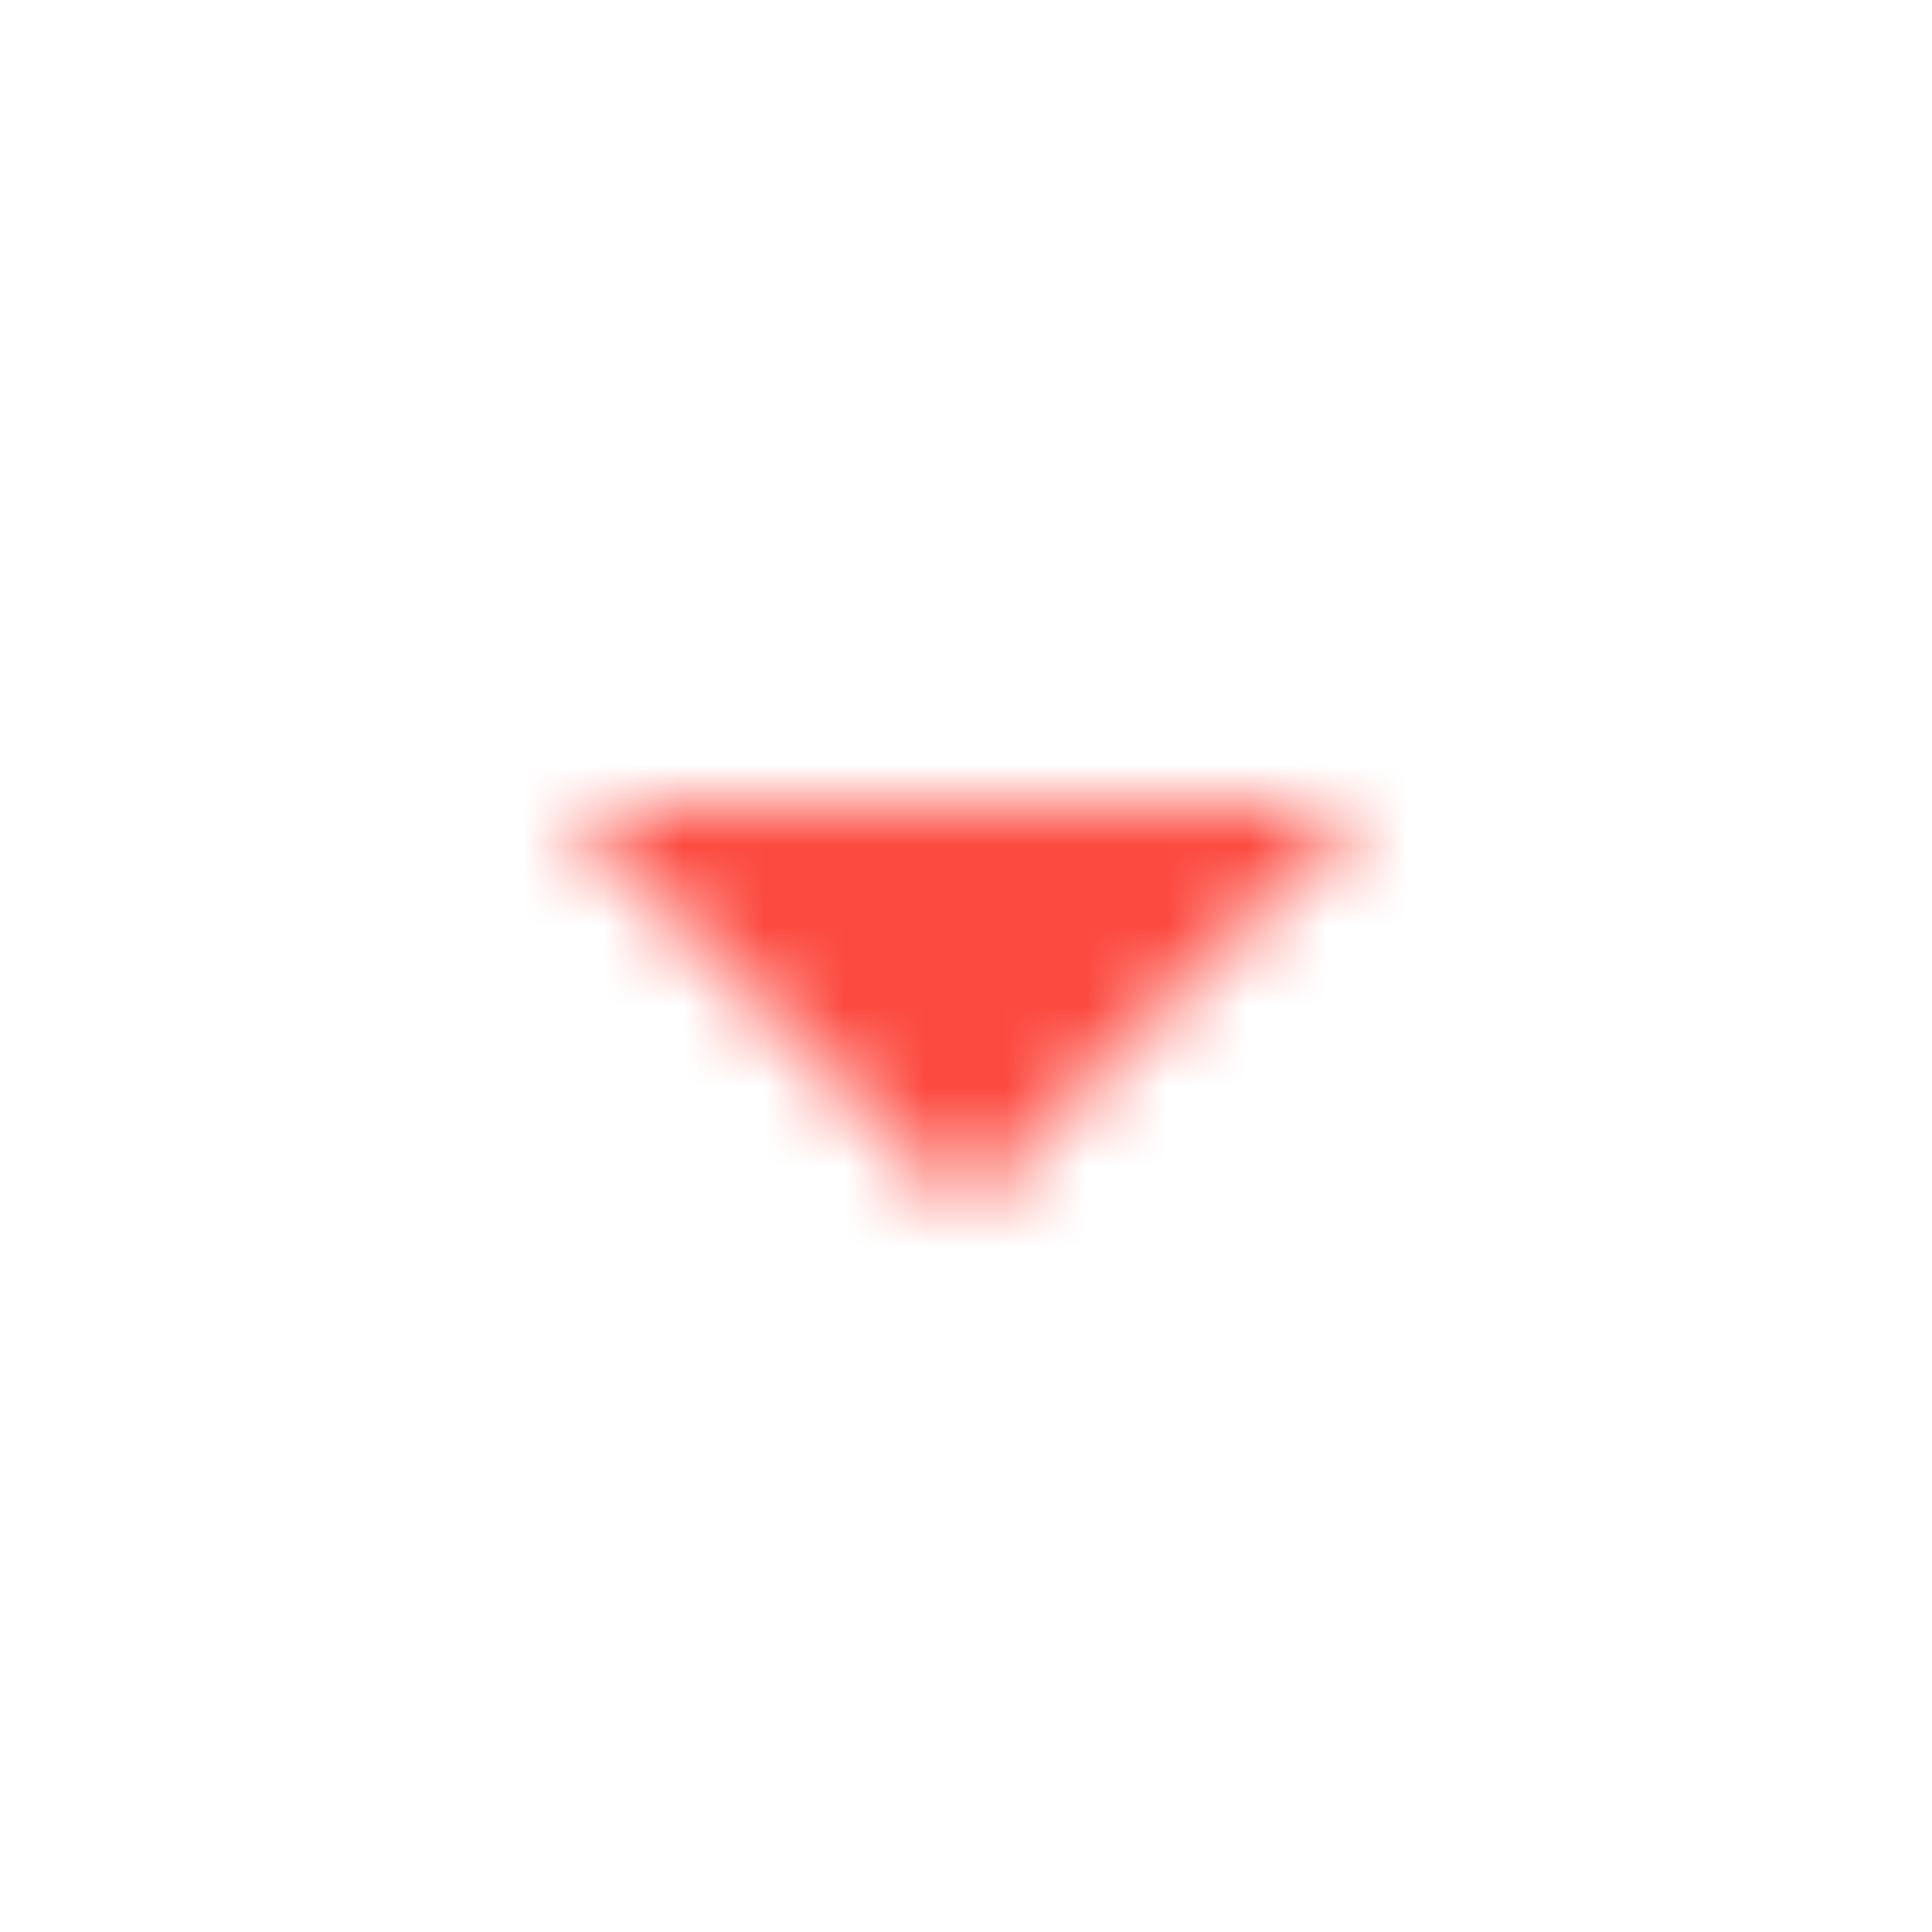 <svg xmlns="http://www.w3.org/2000/svg" xmlns:xlink="http://www.w3.org/1999/xlink" width="24" height="24" viewBox="0 0 24 24">
    <defs>
        <path id="prefix__a" d="M0 0L5 5 10 0z"/>
    </defs>
    <g fill="none" fill-rule="evenodd" transform="matrix(-1 0 0 1 17 10)">
        <mask id="prefix__b" fill="#fff">
            <use xlink:href="#prefix__a"/>
        </mask>
        <g fill="#FC4A40" mask="url(#prefix__b)">
            <path d="M0 0H50V50H0z" transform="translate(-20 -23)"/>
        </g>
    </g>
</svg>
